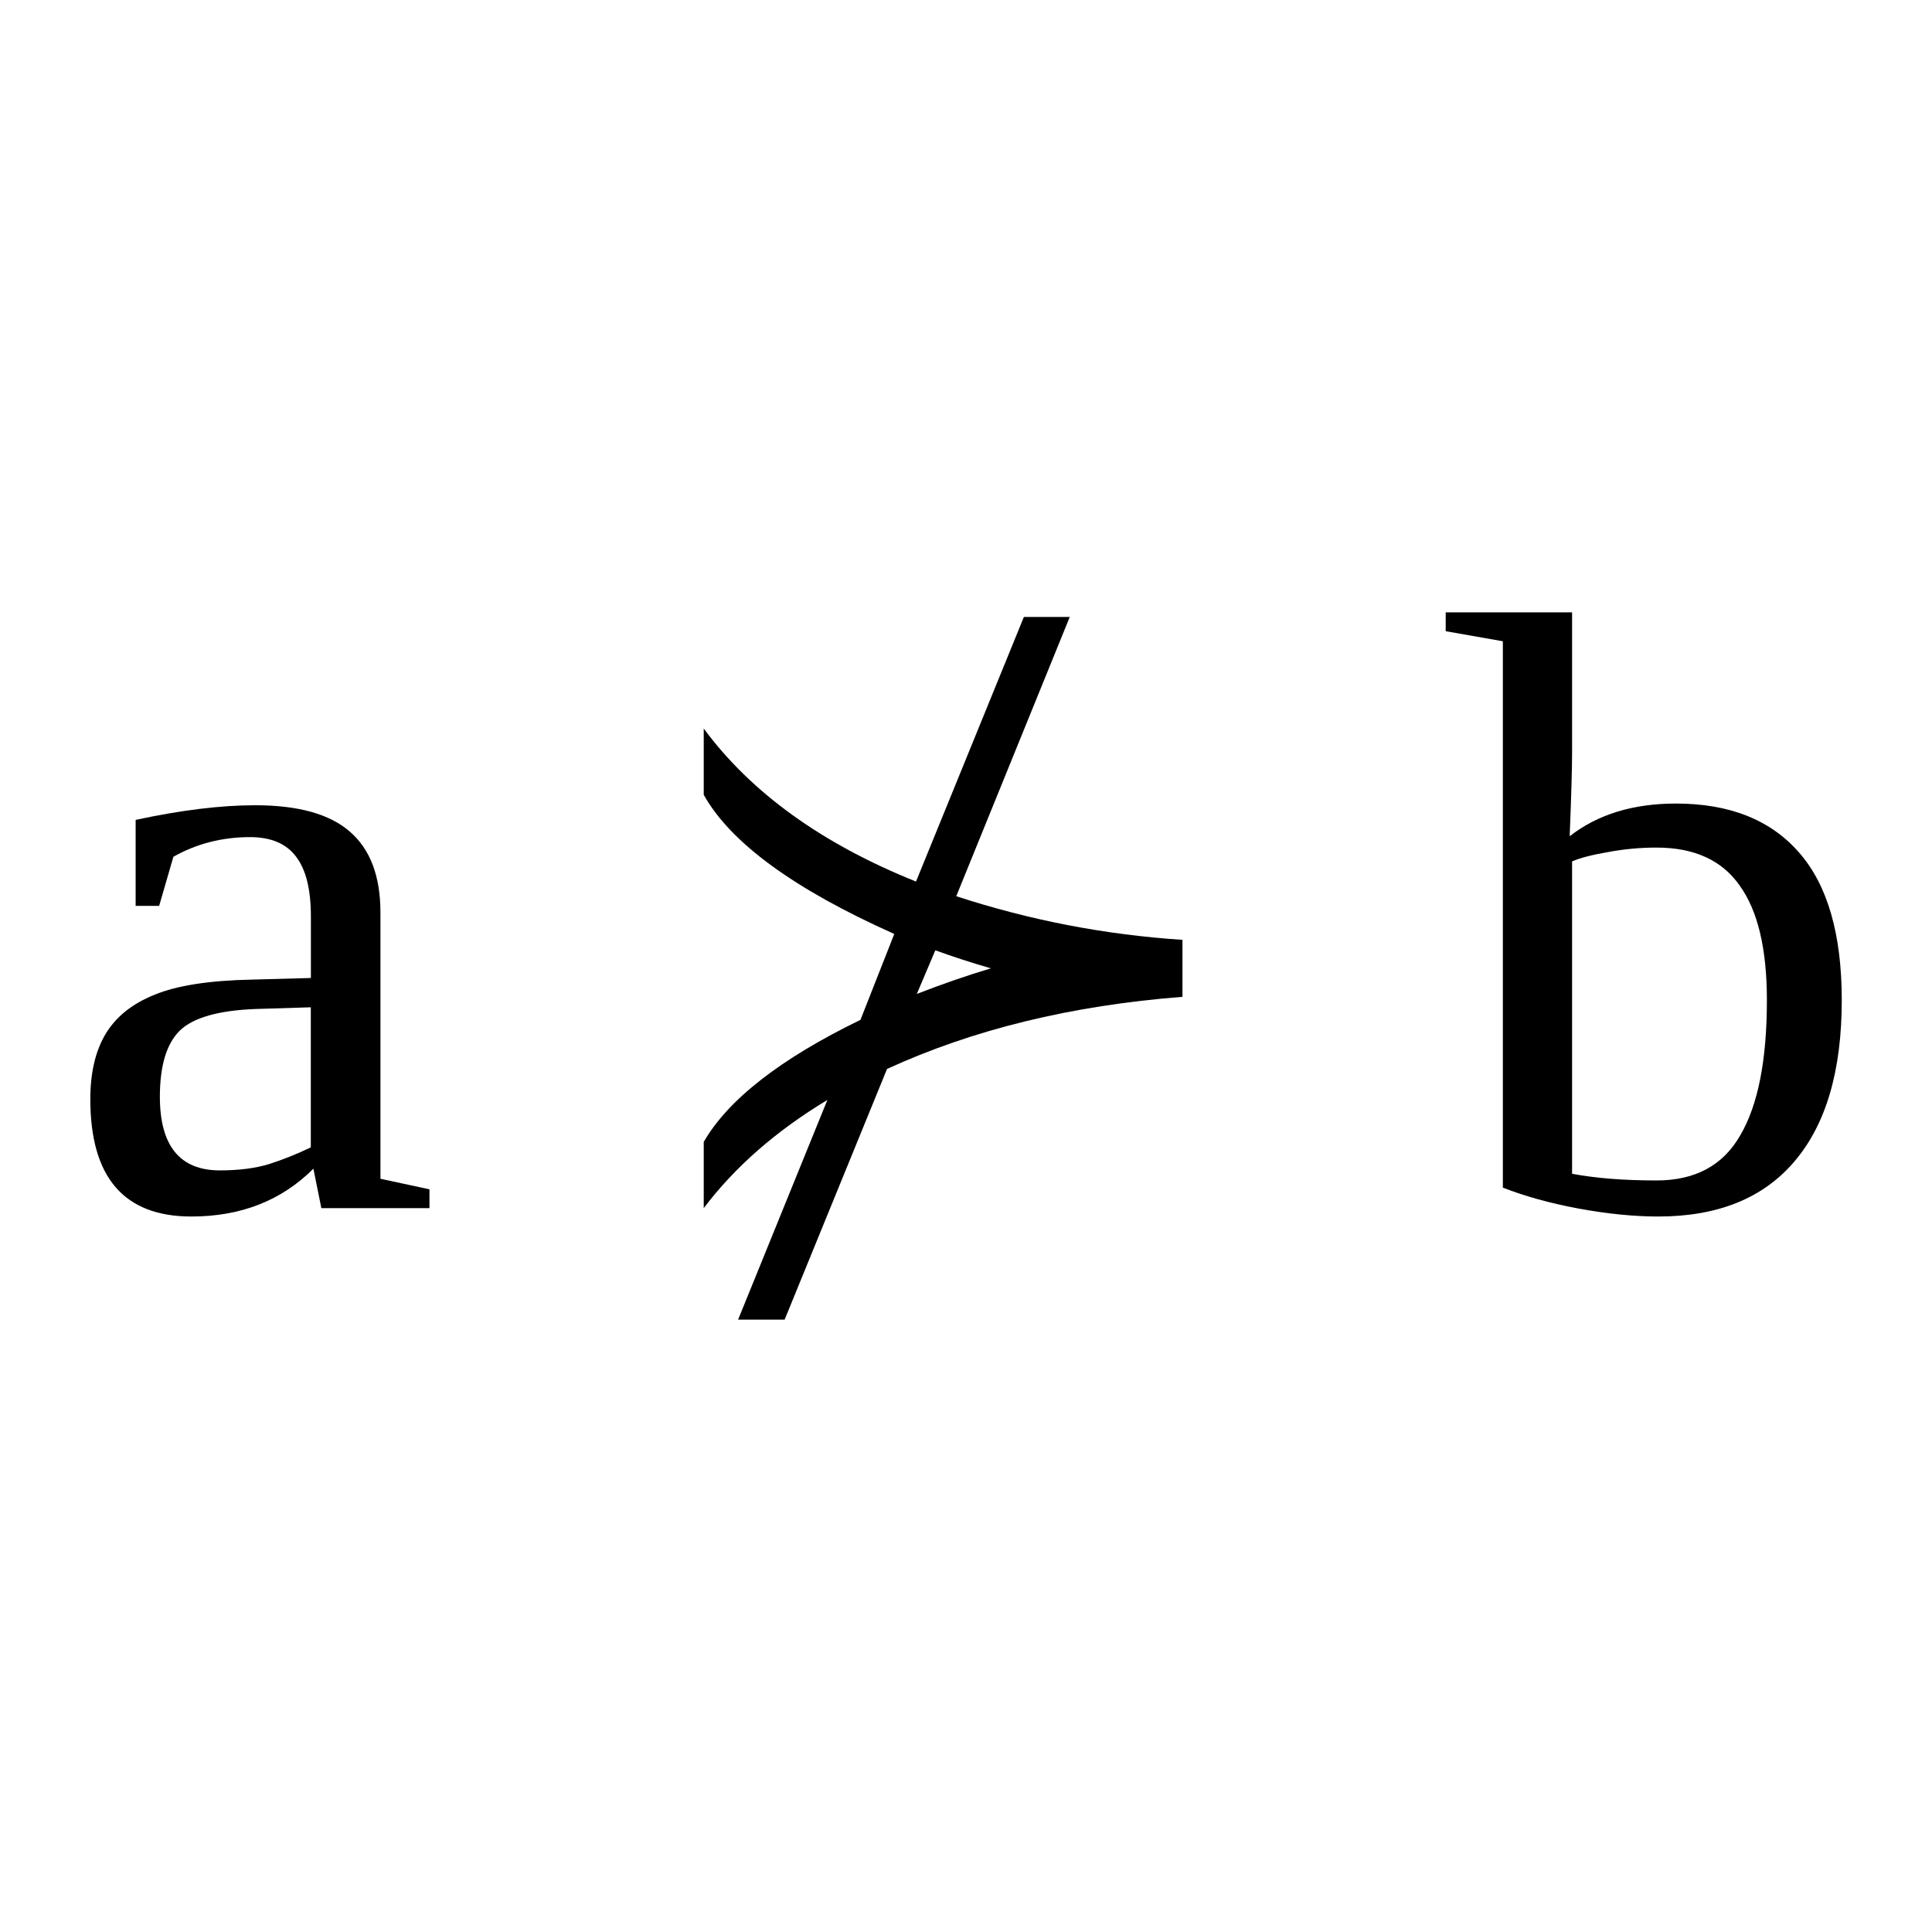 <?xml version="1.0" encoding="UTF-8" standalone="no"?>
<svg
   xmlns:dc="http://purl.org/dc/elements/1.1/"
   xmlns:cc="http://creativecommons.org/ns#"
   xmlns:rdf="http://www.w3.org/1999/02/22-rdf-syntax-ns#"
   xmlns:svg="http://www.w3.org/2000/svg"
   xmlns="http://www.w3.org/2000/svg"
   xmlns:sodipodi="http://sodipodi.sourceforge.net/DTD/sodipodi-0.dtd"
   xmlns:inkscape="http://www.inkscape.org/namespaces/inkscape"
   version="1.1"
   id="svg400"
   sodipodi:docname="bi21330.svg"
   width="24"
   height="24"
   inkscape:version="0.92.4 (5da689c313, 2019-01-14)">
  <defs
     id="defs404" />
  <sodipodi:namedview
     pagecolor="#ffffff"
     bordercolor="#666666"
     borderopacity="1"
     objecttolerance="10"
     gridtolerance="10"
     guidetolerance="10"
     inkscape:pageopacity="0"
     inkscape:pageshadow="2"
     inkscape:window-width="1920"
     inkscape:window-height="995"
     id="namedview402"
     showgrid="false"
     fit-margin-top="0"
     fit-margin-left="0"
     fit-margin-right="0"
     fit-margin-bottom="0"
     inkscape:zoom="2.36"
     inkscape:cx="-31.09951"
     inkscape:cy="-40.135"
     inkscape:window-x="0"
     inkscape:window-y="0"
     inkscape:window-maximized="1"
     inkscape:current-layer="svg400" />
  <path
     d="m 3.169,10.003 q 0.802,0 1.177,0.328 0.38,0.328 0.38,1.005 v 3.307 l 0.609,0.131 v 0.234 h -1.343 l -0.099,-0.49 q -0.594,0.594 -1.516,0.594 -1.255,0 -1.255,-1.458 0,-0.49 0.188,-0.807 0.193,-0.323 0.61,-0.49 0.416,-0.172 1.208,-0.188 l 0.734,-0.02 v -0.766 q 0,-0.505 -0.187,-0.745 -0.182,-0.239 -0.568,-0.239 -0.521,0 -0.953,0.244 l -0.177,0.61 h -0.292 v -1.068 q 0.844,-0.182 1.485,-0.182 z m 0.692,2.51 -0.682,0.021 q -0.698,0.026 -0.948,0.271 -0.245,0.245 -0.245,0.818 0,0.916 0.745,0.916 0.354,0 0.61,-0.078 0.26,-0.083 0.52,-0.208 z"
     id="path394"
     inkscape:connector-curvature="0" />
  <path
     d="m 14.689,11.675 v 0.708 q -2.07,0.161 -3.67,0.896 l -1.272,3.114 h -0.578 l 1.109,-2.729 q -0.958,0.578 -1.536,1.344 v -0.823 q 0.458,-0.792 1.947,-1.516 l 0.42,-1.067 q -1.867,-0.834 -2.367,-1.729 V 9.05 q 0.885,1.198 2.637,1.901 l 1.34,-3.287 h 0.57 l -1.41,3.469 q 1.37,0.448 2.81,0.542 z m -3.07,0.13 -0.23,0.542 q 0.47,-0.183 0.92,-0.318 -0.36,-0.104 -0.69,-0.224 z"
     id="path396"
     inkscape:connector-curvature="0" />
  <path
     d="m 21.949,12.425 q 0,-0.959 -0.34,-1.427 -0.33,-0.469 -1.03,-0.469 -0.31,0 -0.61,0.057 -0.3,0.052 -0.44,0.115 v 3.88 q 0.44,0.083 1.05,0.083 0.72,0 1.04,-0.562 0.33,-0.563 0.33,-1.677 z m -3.28,-4.459 -0.71,-0.125 V 7.607 h 1.57 v 1.75 q 0,0.281 -0.03,1.031 0.52,-0.406 1.32,-0.406 1,0 1.53,0.609 0.53,0.604 0.53,1.834 0,1.317 -0.59,2.005 -0.58,0.682 -1.69,0.682 -0.45,0 -0.99,-0.099 -0.53,-0.099 -0.94,-0.26 z"
     id="path398"
     inkscape:connector-curvature="0" />
</svg>
